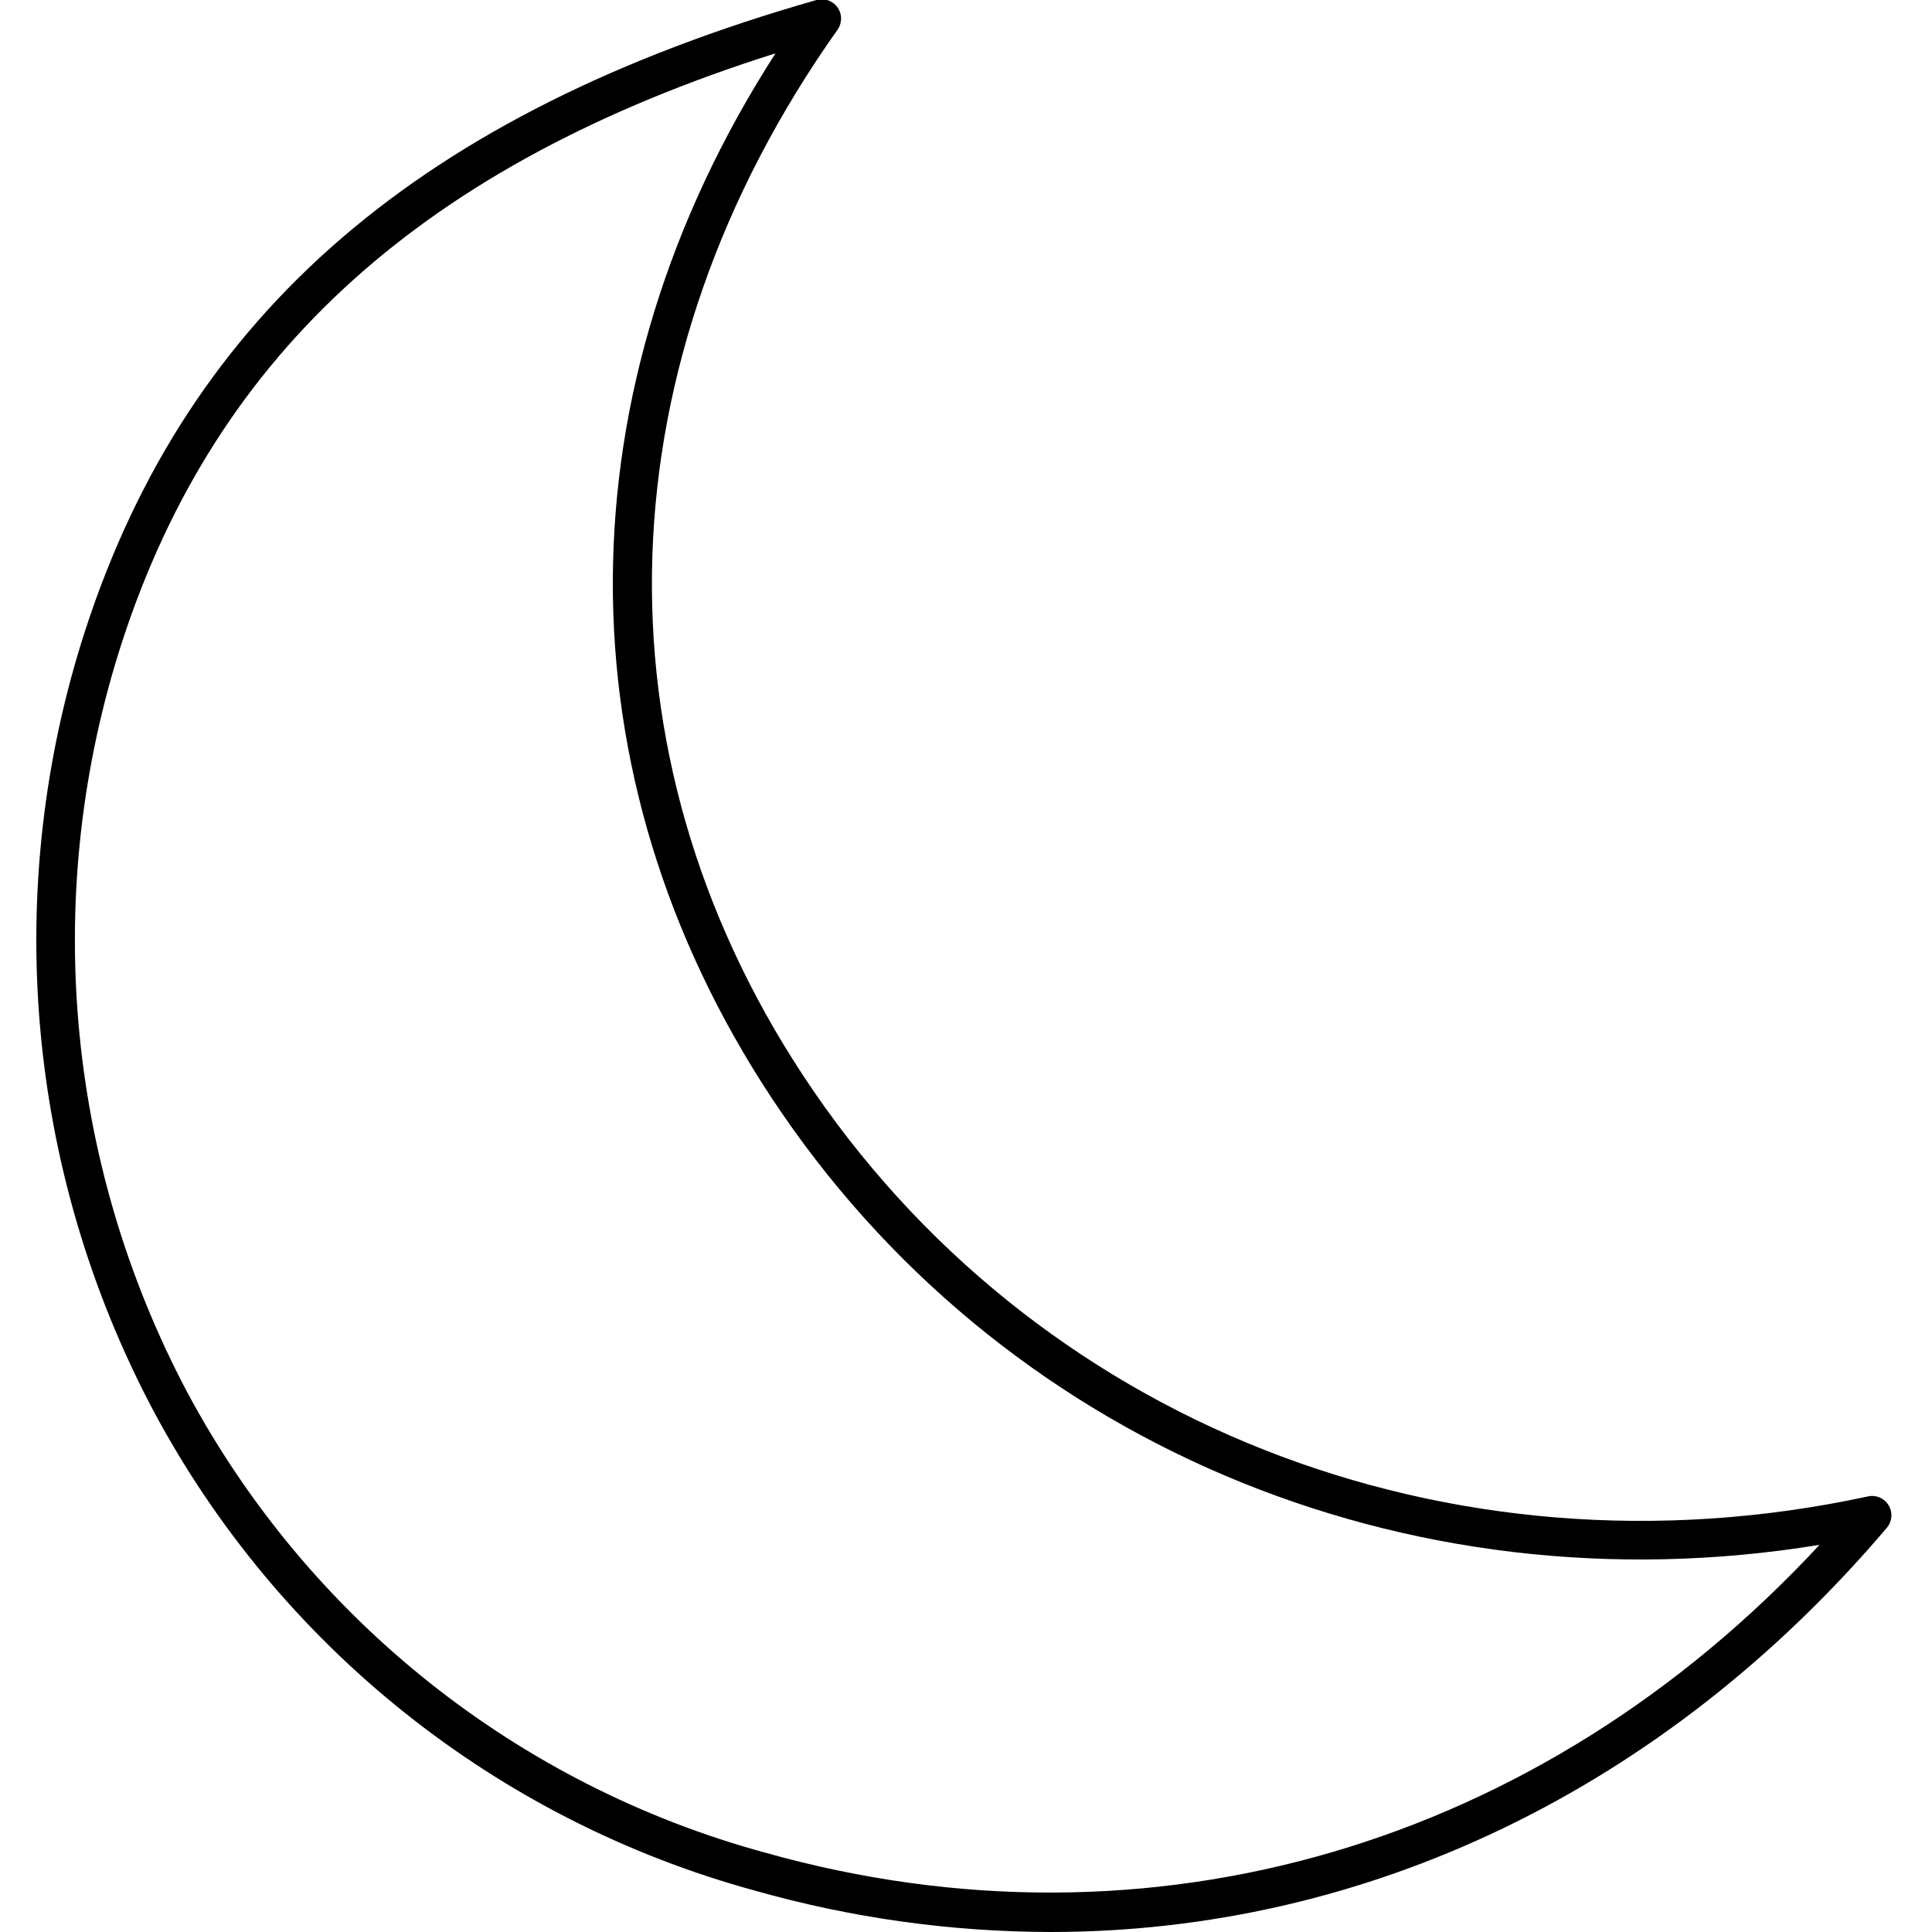 <?xml version="1.0" encoding="iso-8859-1"?>
<!-- Generator: Adobe Illustrator 19.1.0, SVG Export Plug-In . SVG Version: 6.00 Build 0)  -->
<svg version="1.1" id="Layer_1" xmlns="http://www.w3.org/2000/svg" xmlns:xlink="http://www.w3.org/1999/xlink" x="0px" y="0px"
	 viewBox="-349 351 100 100" style="enable-background:new -349 351 100 100;" xml:space="preserve">
<title>weather</title>
<path d="M-294.63,451c-5.171-0.01-10.315-0.73-15.29-2.14c-13.361-3.649-24.629-12.641-31.15-24.86
	c-6.599-12.456-7.859-27.058-3.49-40.46c5.35-16.37,17.37-26.7,37.82-32.54c0.531-0.151,1.084,0.156,1.236,0.687
	c0.083,0.292,0.029,0.605-0.146,0.853c-12.16,17.16-12.81,37.39-1.76,54.16c11.8,17.89,33.41,26.43,55.07,21.76
	c0.536-0.132,1.078,0.195,1.21,0.732c0.077,0.313-0.001,0.643-0.21,0.888C-262.88,443.67-278.35,451-294.63,451z M-308.86,353.76
	c-18.14,5.73-28.91,15.44-33.8,30.4c-4.201,12.885-2.992,26.923,3.35,38.9c6.277,11.726,17.106,20.349,29.94,23.84
	c19.9,5.59,40.09-0.36,54.55-15.94c-21.48,3.52-42.53-5.37-54.26-23.16C-320.1,391.08-320,371.07-308.86,353.76z"/>
</svg>
